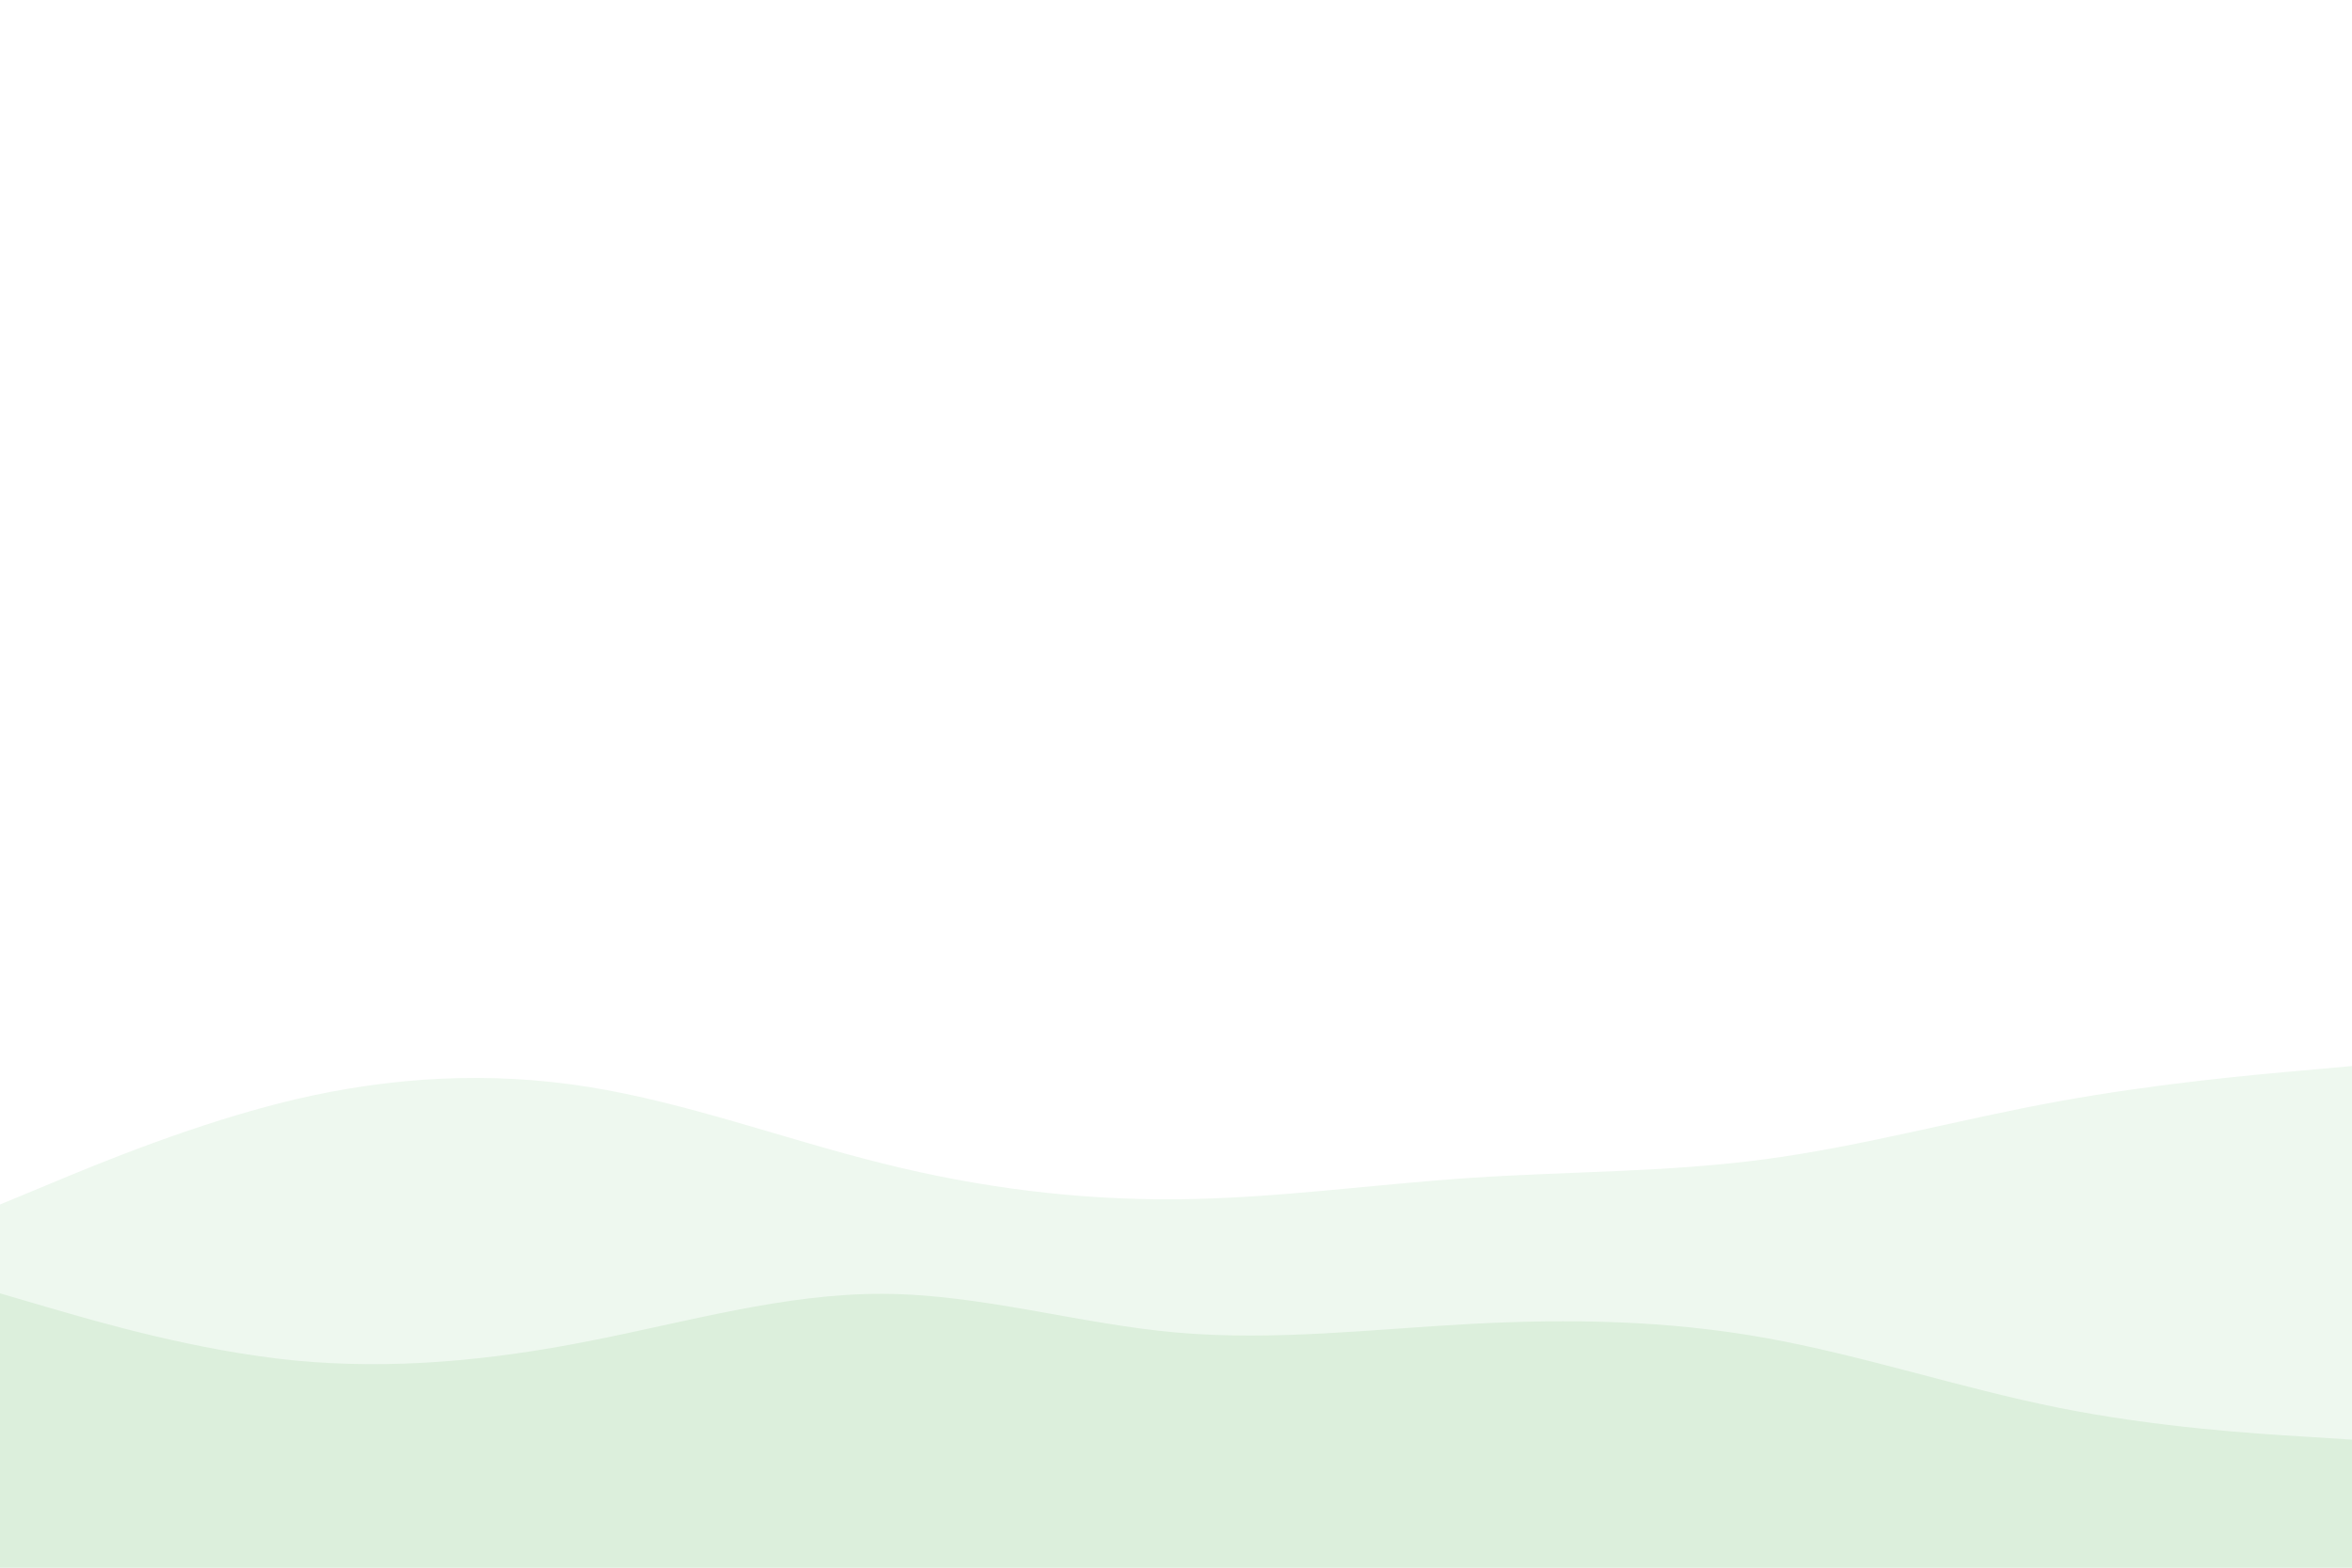 <svg id="visual" viewBox="0 0 900 600" width="900" height="600" xmlns="http://www.w3.org/2000/svg" xmlns:xlink="http://www.w3.org/1999/xlink" version="1.1"><rect x="0" y="0" width="900" height="600" fill="#ffffff"></rect><path d="M0 461L18.8 453.2C37.7 445.3 75.3 429.7 112.8 420.8C150.3 412 187.7 410 225.2 416C262.7 422 300.3 436 337.8 445.3C375.3 454.7 412.7 459.3 450.2 459C487.7 458.7 525.3 453.3 562.8 450.8C600.3 448.3 637.7 448.7 675.2 443.7C712.7 438.7 750.3 428.3 787.8 421.5C825.3 414.7 862.7 411.3 881.3 409.7L900 408L900 601L881.3 601C862.7 601 825.3 601 787.8 601C750.3 601 712.7 601 675.2 601C637.7 601 600.3 601 562.8 601C525.3 601 487.7 601 450.2 601C412.7 601 375.3 601 337.8 601C300.3 601 262.7 601 225.2 601C187.7 601 150.3 601 112.8 601C75.3 601 37.7 601 18.8 601L0 601Z" fill="#eef8ef"></path><path d="M0 495L18.8 500.5C37.7 506 75.3 517 112.8 520.7C150.3 524.3 187.7 520.7 225.2 513.3C262.7 506 300.3 495 337.8 495.2C375.3 495.3 412.7 506.7 450.2 510C487.7 513.3 525.3 508.7 562.8 506.7C600.3 504.7 637.7 505.3 675.2 512C712.7 518.7 750.3 531.3 787.8 538.8C825.3 546.3 862.7 548.7 881.3 549.8L900 551L900 601L881.3 601C862.7 601 825.3 601 787.8 601C750.3 601 712.7 601 675.2 601C637.7 601 600.3 601 562.8 601C525.3 601 487.7 601 450.2 601C412.7 601 375.3 601 337.8 601C300.3 601 262.7 601 225.2 601C187.7 601 150.3 601 112.8 601C75.3 601 37.7 601 18.8 601L0 601Z" fill="#dcefdc"></path></svg>